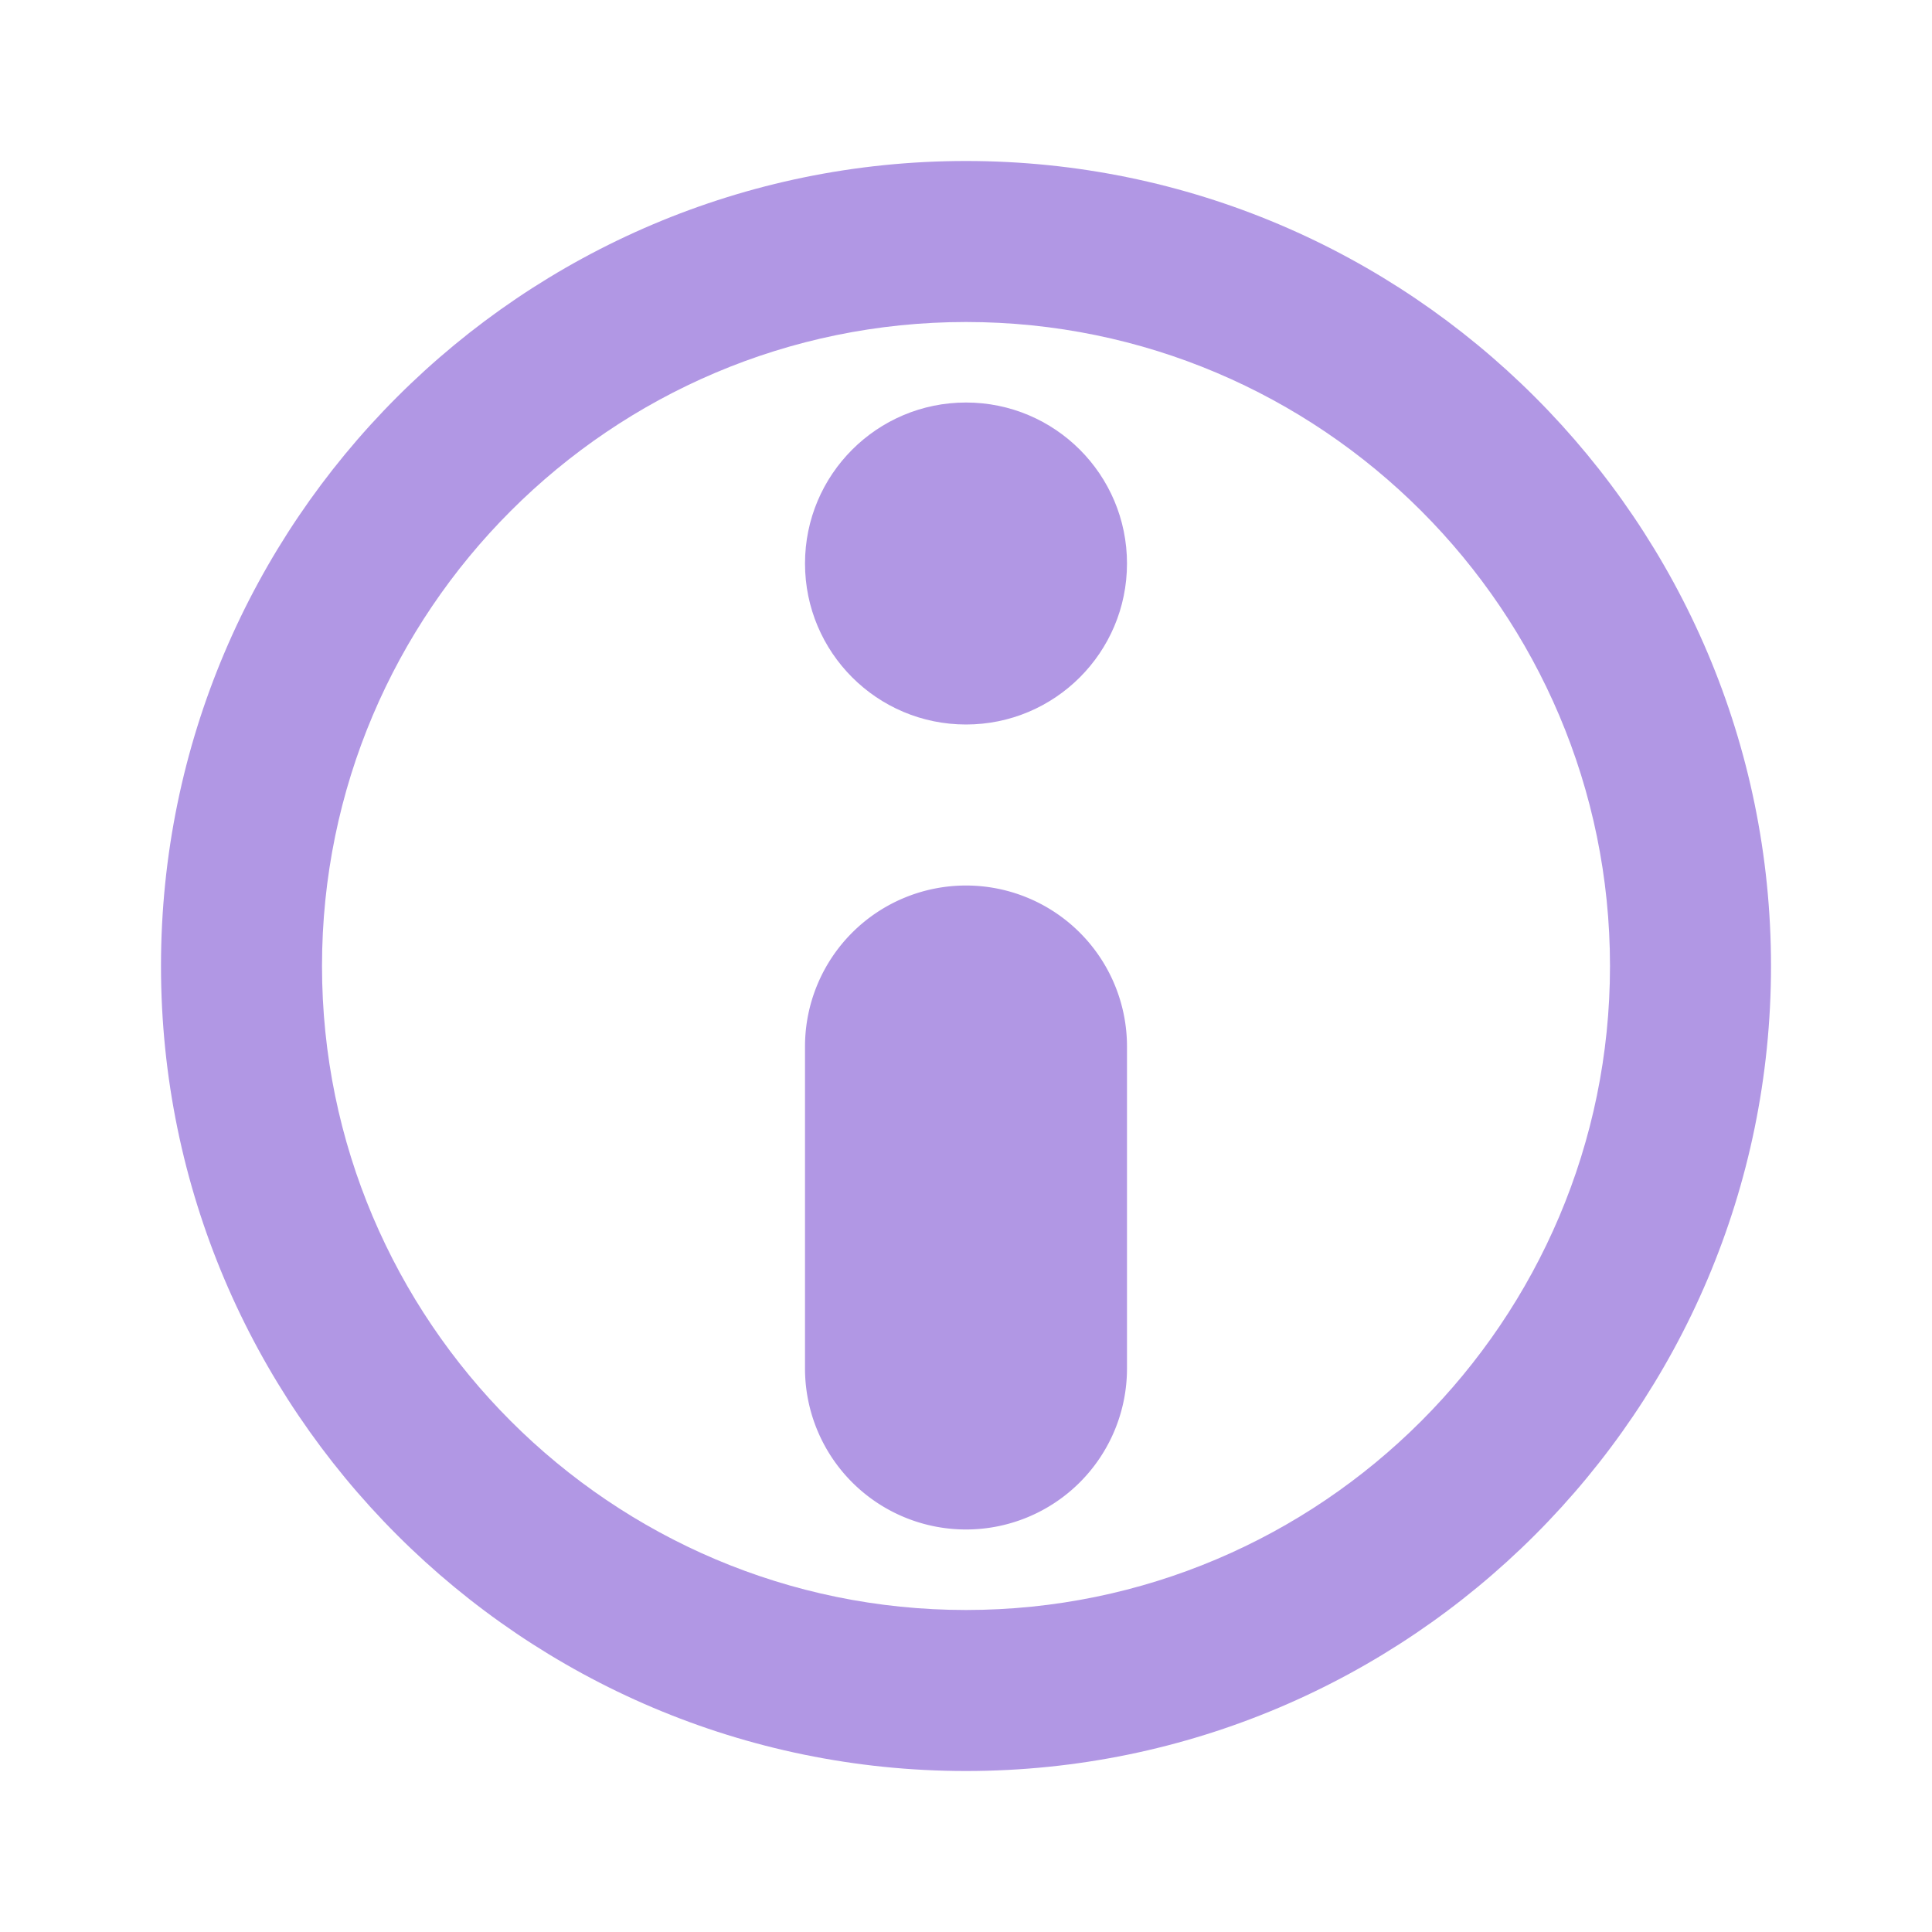 <svg id="Livello_1" data-name="Livello 1" xmlns="http://www.w3.org/2000/svg" viewBox="0 0 1024 1024"><defs><style>.cls-1{fill:#b197e4;}</style></defs><circle class="cls-1" cx="512" cy="298.67" r="85.33"/><path class="cls-1" d="M597.33,554.67a85.33,85.33,0,1,0-170.66,0V725.33a85.33,85.33,0,1,0,170.66,0Z"/><path class="cls-1" d="M512,938.67C276.73,938.67,85.33,747.27,85.33,512S276.73,85.33,512,85.33,938.67,276.73,938.67,512,747.27,938.67,512,938.67Zm0-768c-188.21,0-341.33,153.12-341.33,341.33S323.79,853.33,512,853.33,853.33,700.21,853.33,512,700.21,170.67,512,170.67Z"/></svg>